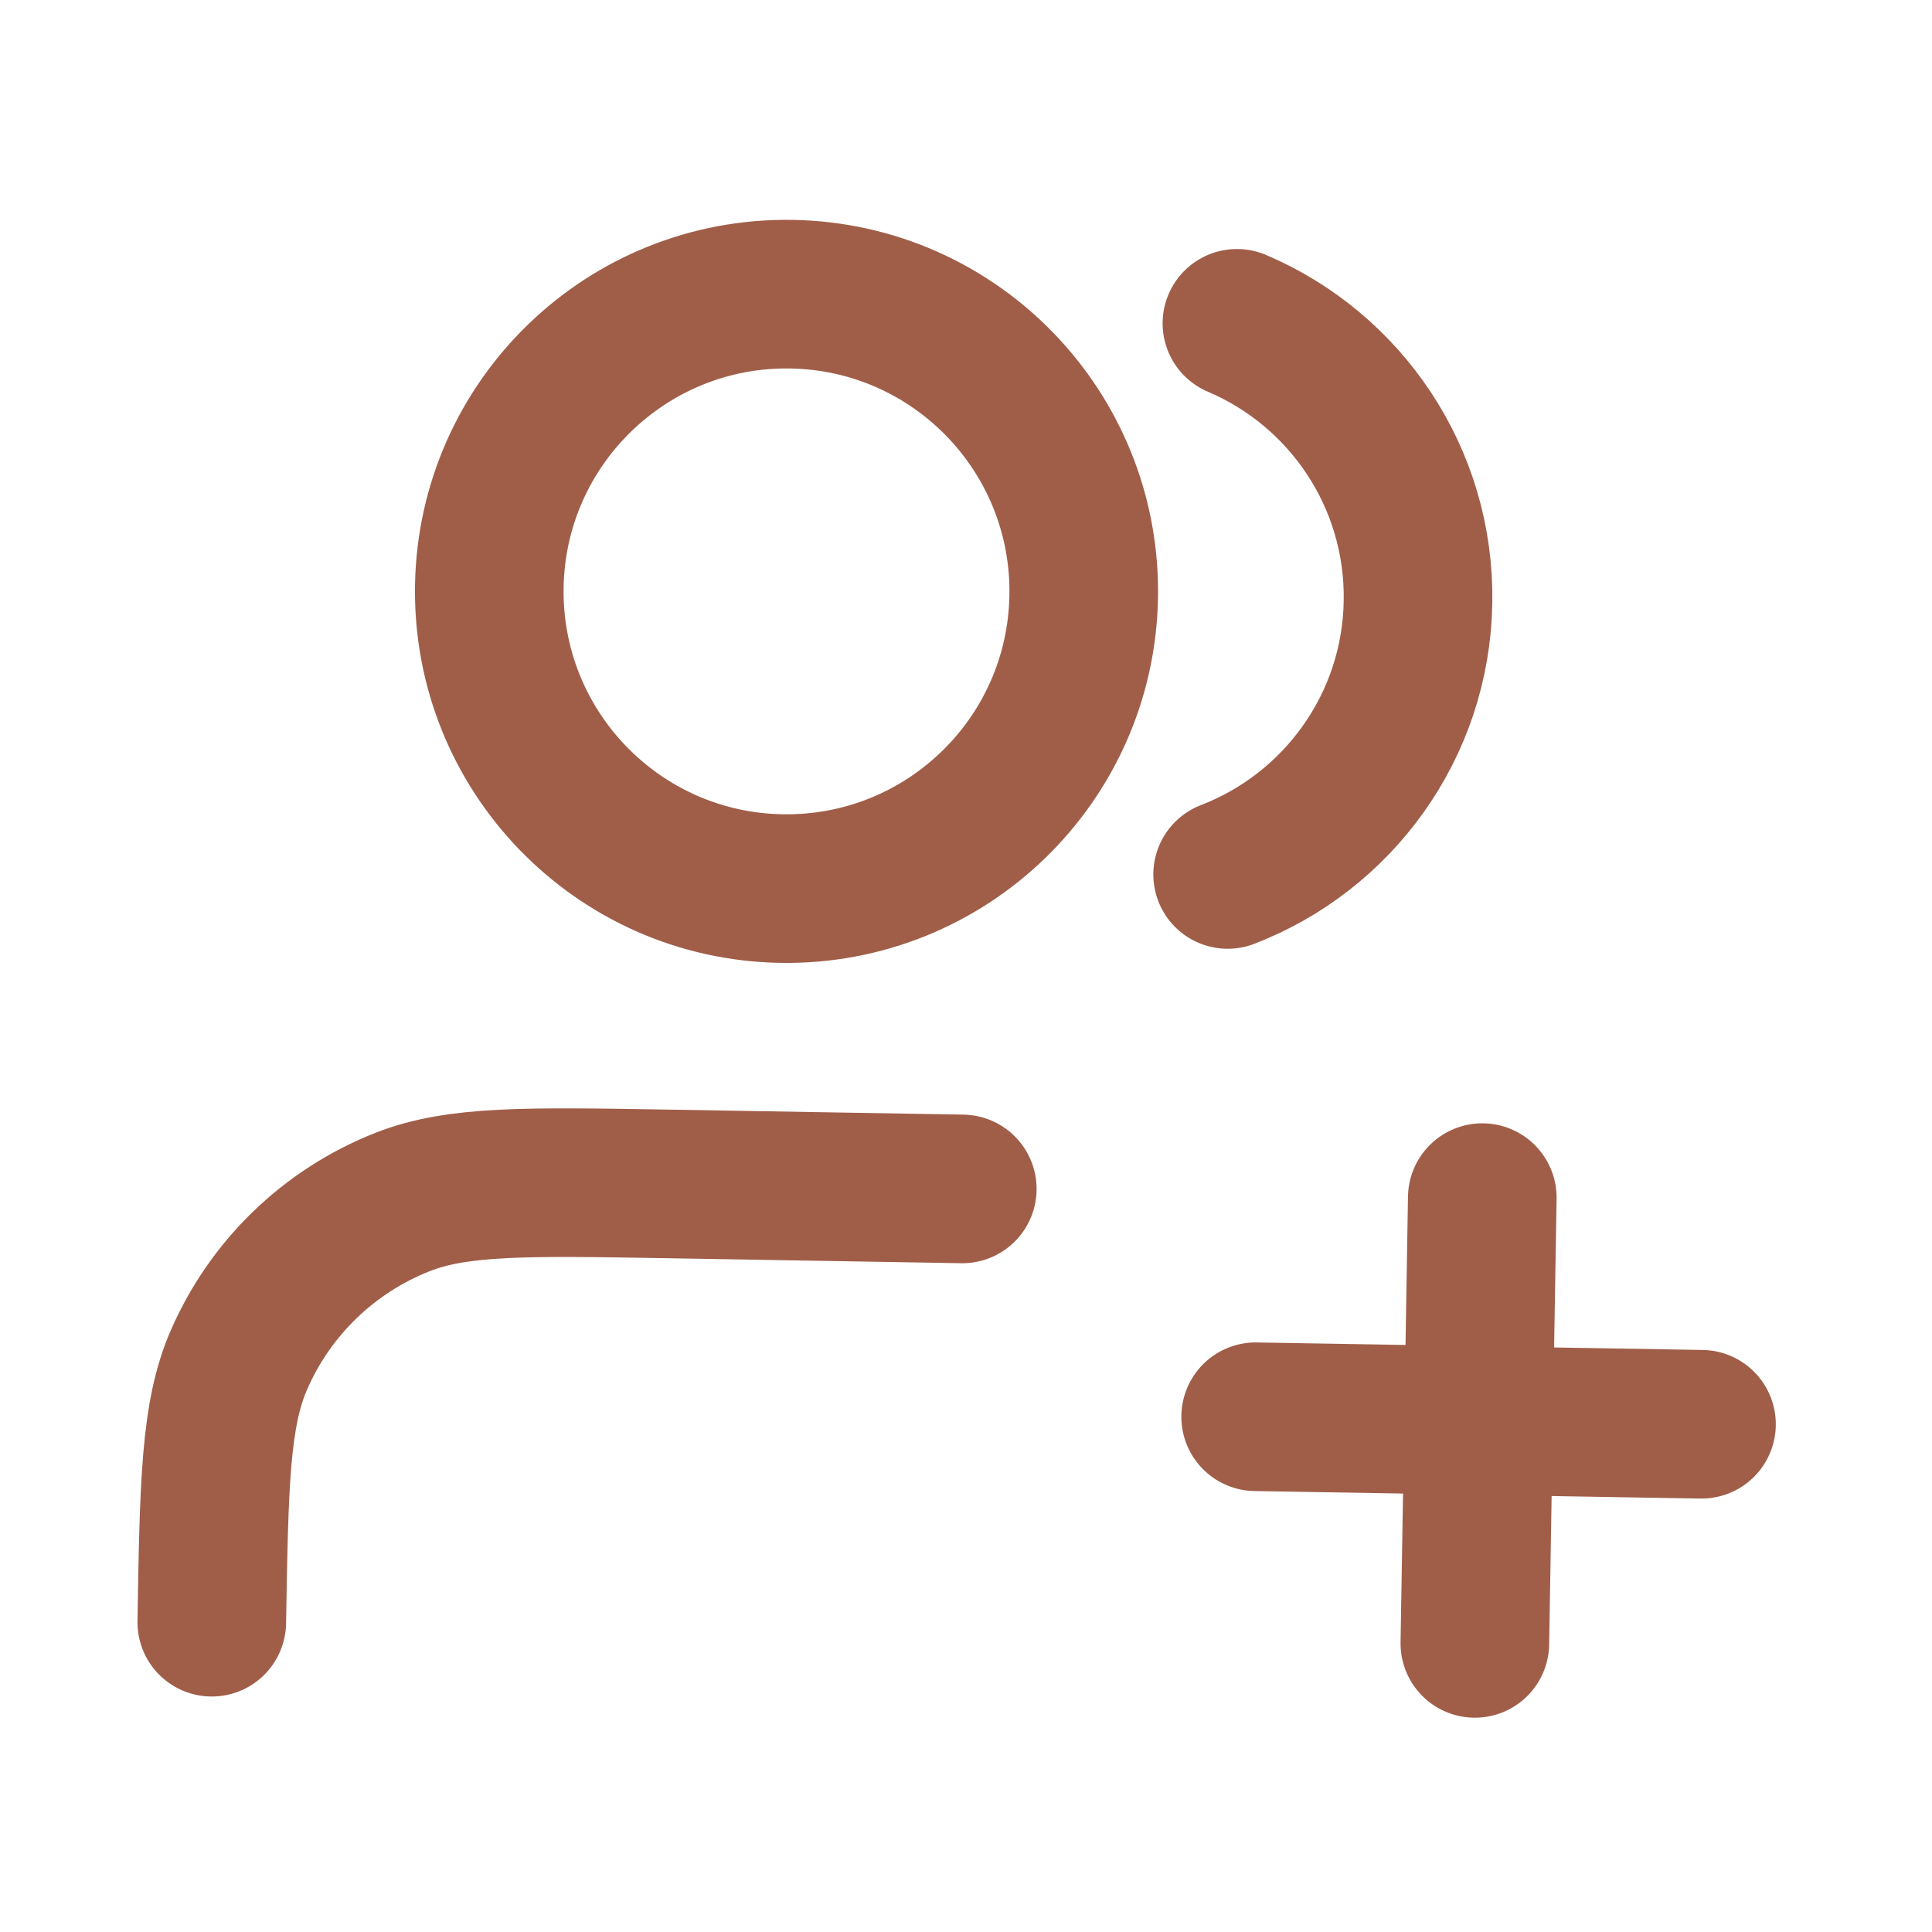 <svg width="26" height="26" viewBox="0 0 26 26" fill="none" xmlns="http://www.w3.org/2000/svg">
<g clip-path="url(#clip0_1651_10619)">
<path d="M19.848 22.116L19.948 16.117M16.898 19.066L22.898 19.167M12.95 16L8.95 15.932C7.087 15.901 6.155 15.885 5.415 16.177C4.428 16.567 3.636 17.332 3.214 18.305C2.897 19.035 2.881 19.967 2.85 21.831M16.646 4.351C18.102 4.969 19.111 6.423 19.083 8.102C19.055 9.78 17.997 11.2 16.521 11.768M14.584 8.026C14.547 10.235 12.726 11.995 10.517 11.958C8.308 11.921 6.548 10.1 6.585 7.891C6.622 5.683 8.443 3.922 10.652 3.959C12.861 3.996 14.621 5.817 14.584 8.026Z" stroke="#A05E49" stroke-width="2" stroke-linecap="round" stroke-linejoin="round"/>
</g>
<defs>
<clipPath id="clip0_1651_10619">
<rect width="24" height="24" fill="white" transform="translate(1.204 0.8) rotate(0.964)"/>
</clipPath>
</defs>
</svg>

